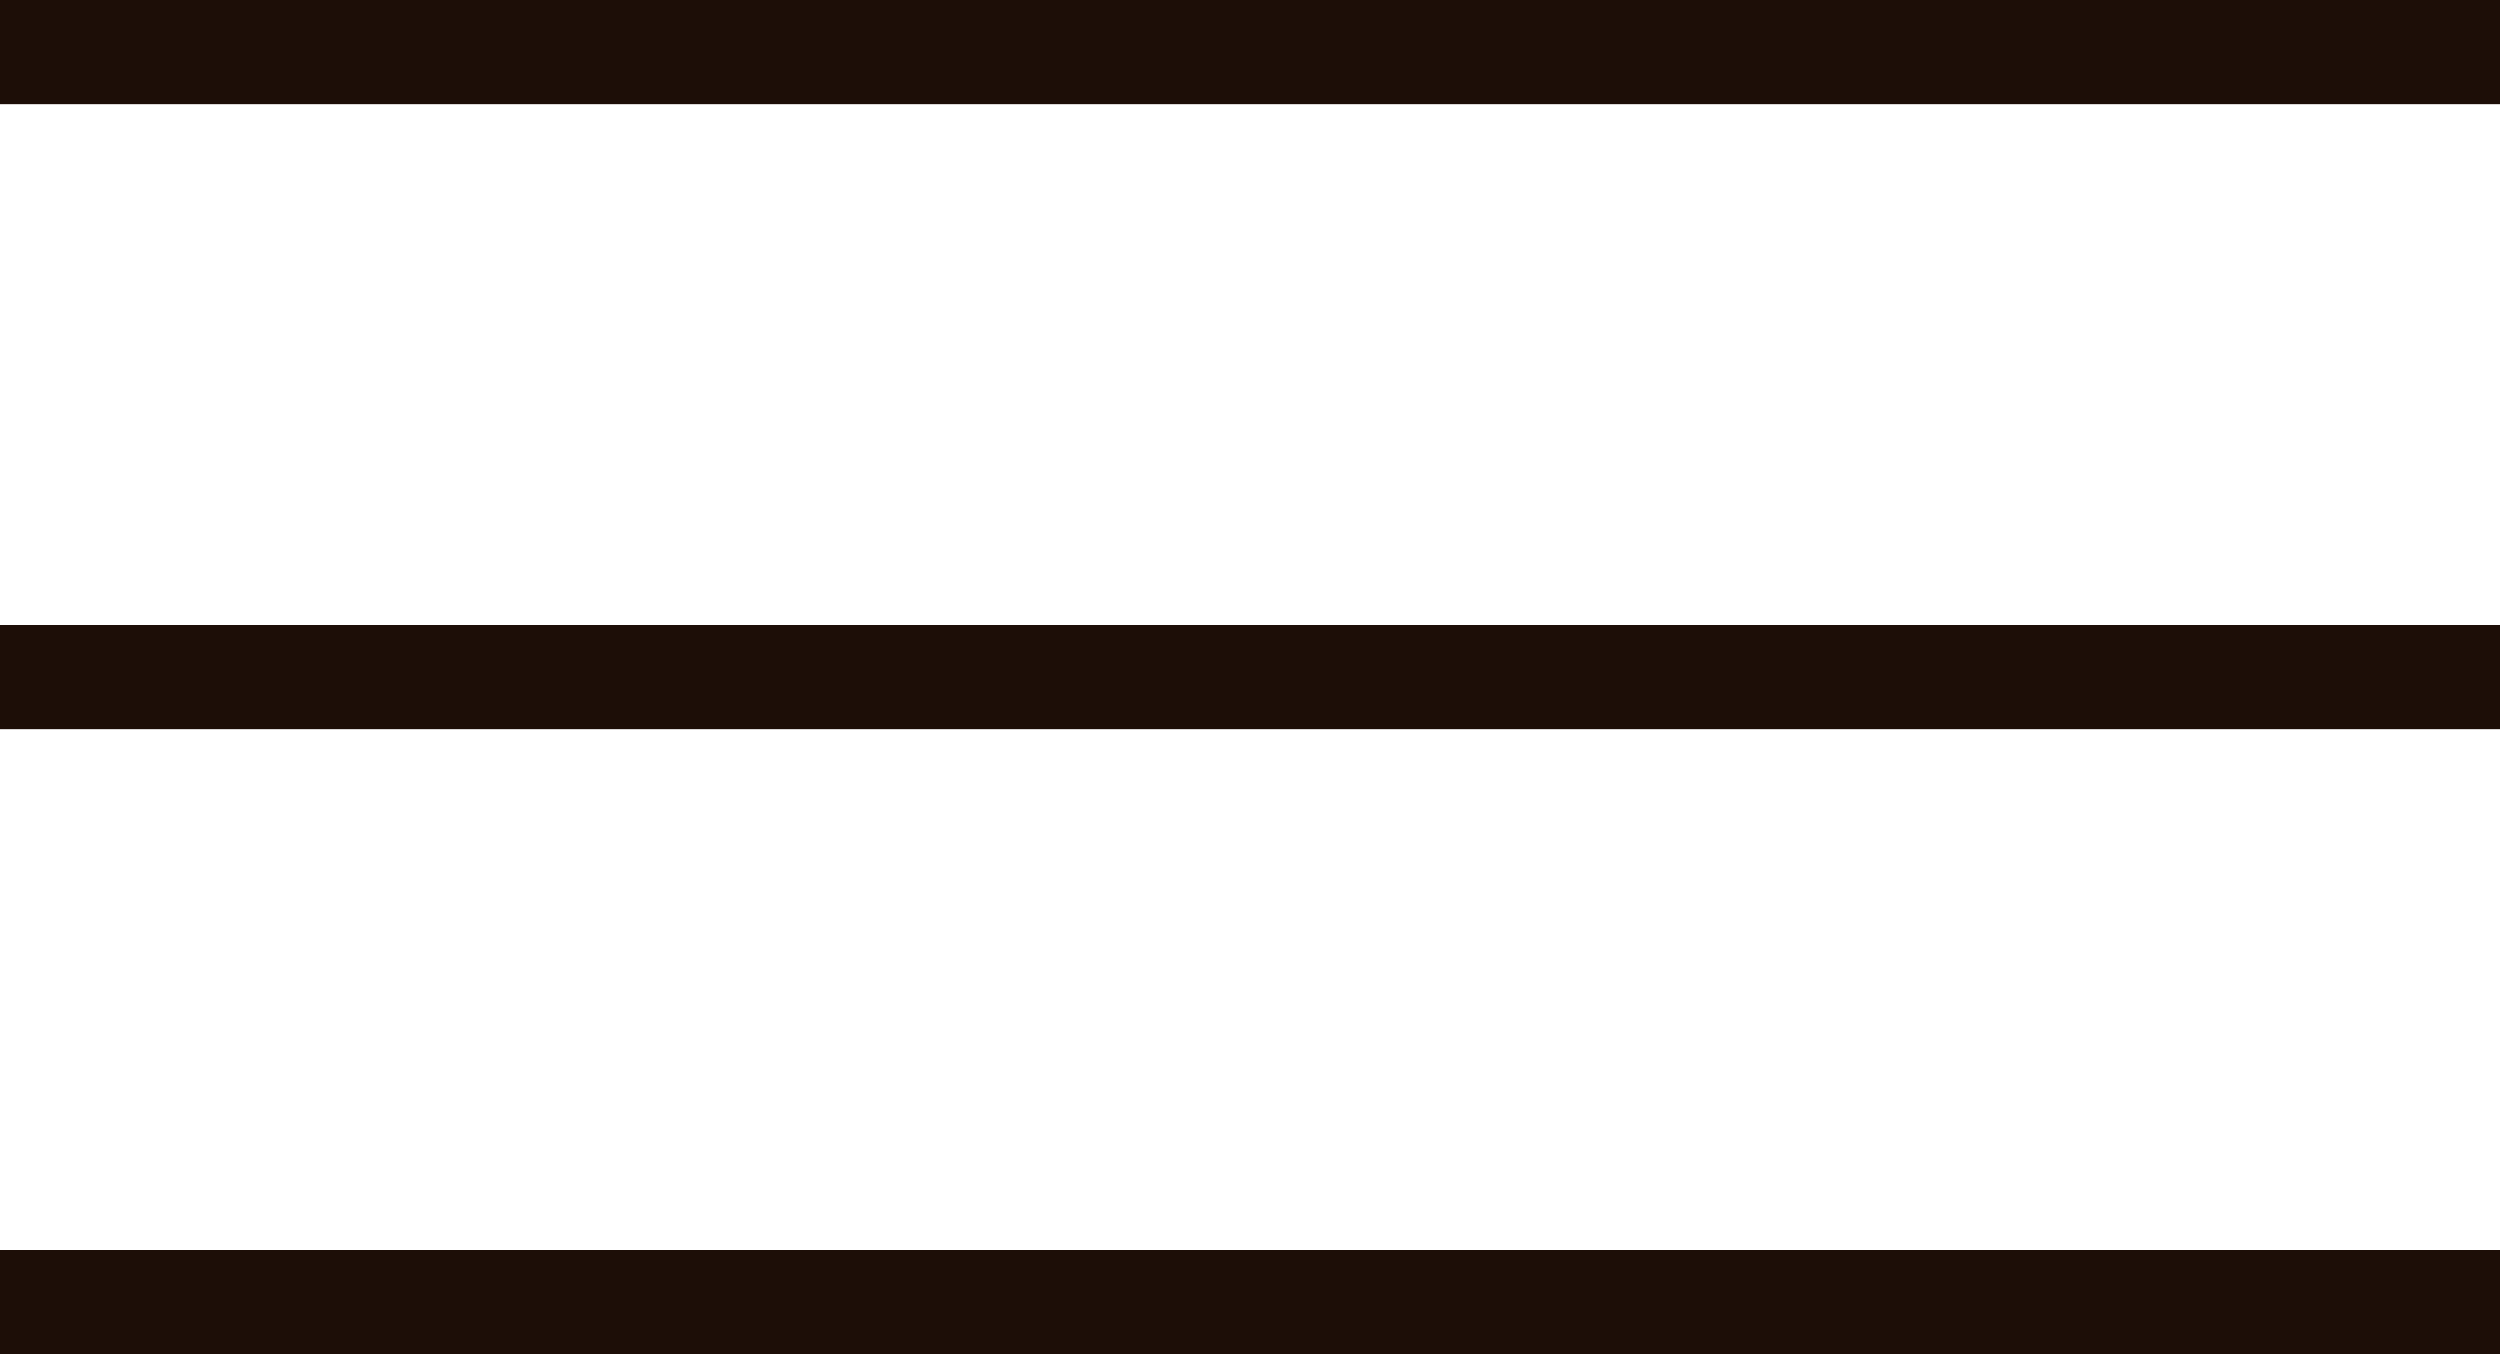<svg width="24" height="13" viewBox="0 0 24 13" fill="none" xmlns="http://www.w3.org/2000/svg">
<rect width="24" height="1" fill="#1D0E07"/>
<rect y="6" width="24" height="1" fill="#1D0E07"/>
<rect y="12" width="24" height="1" fill="#1D0E07"/>
</svg>
